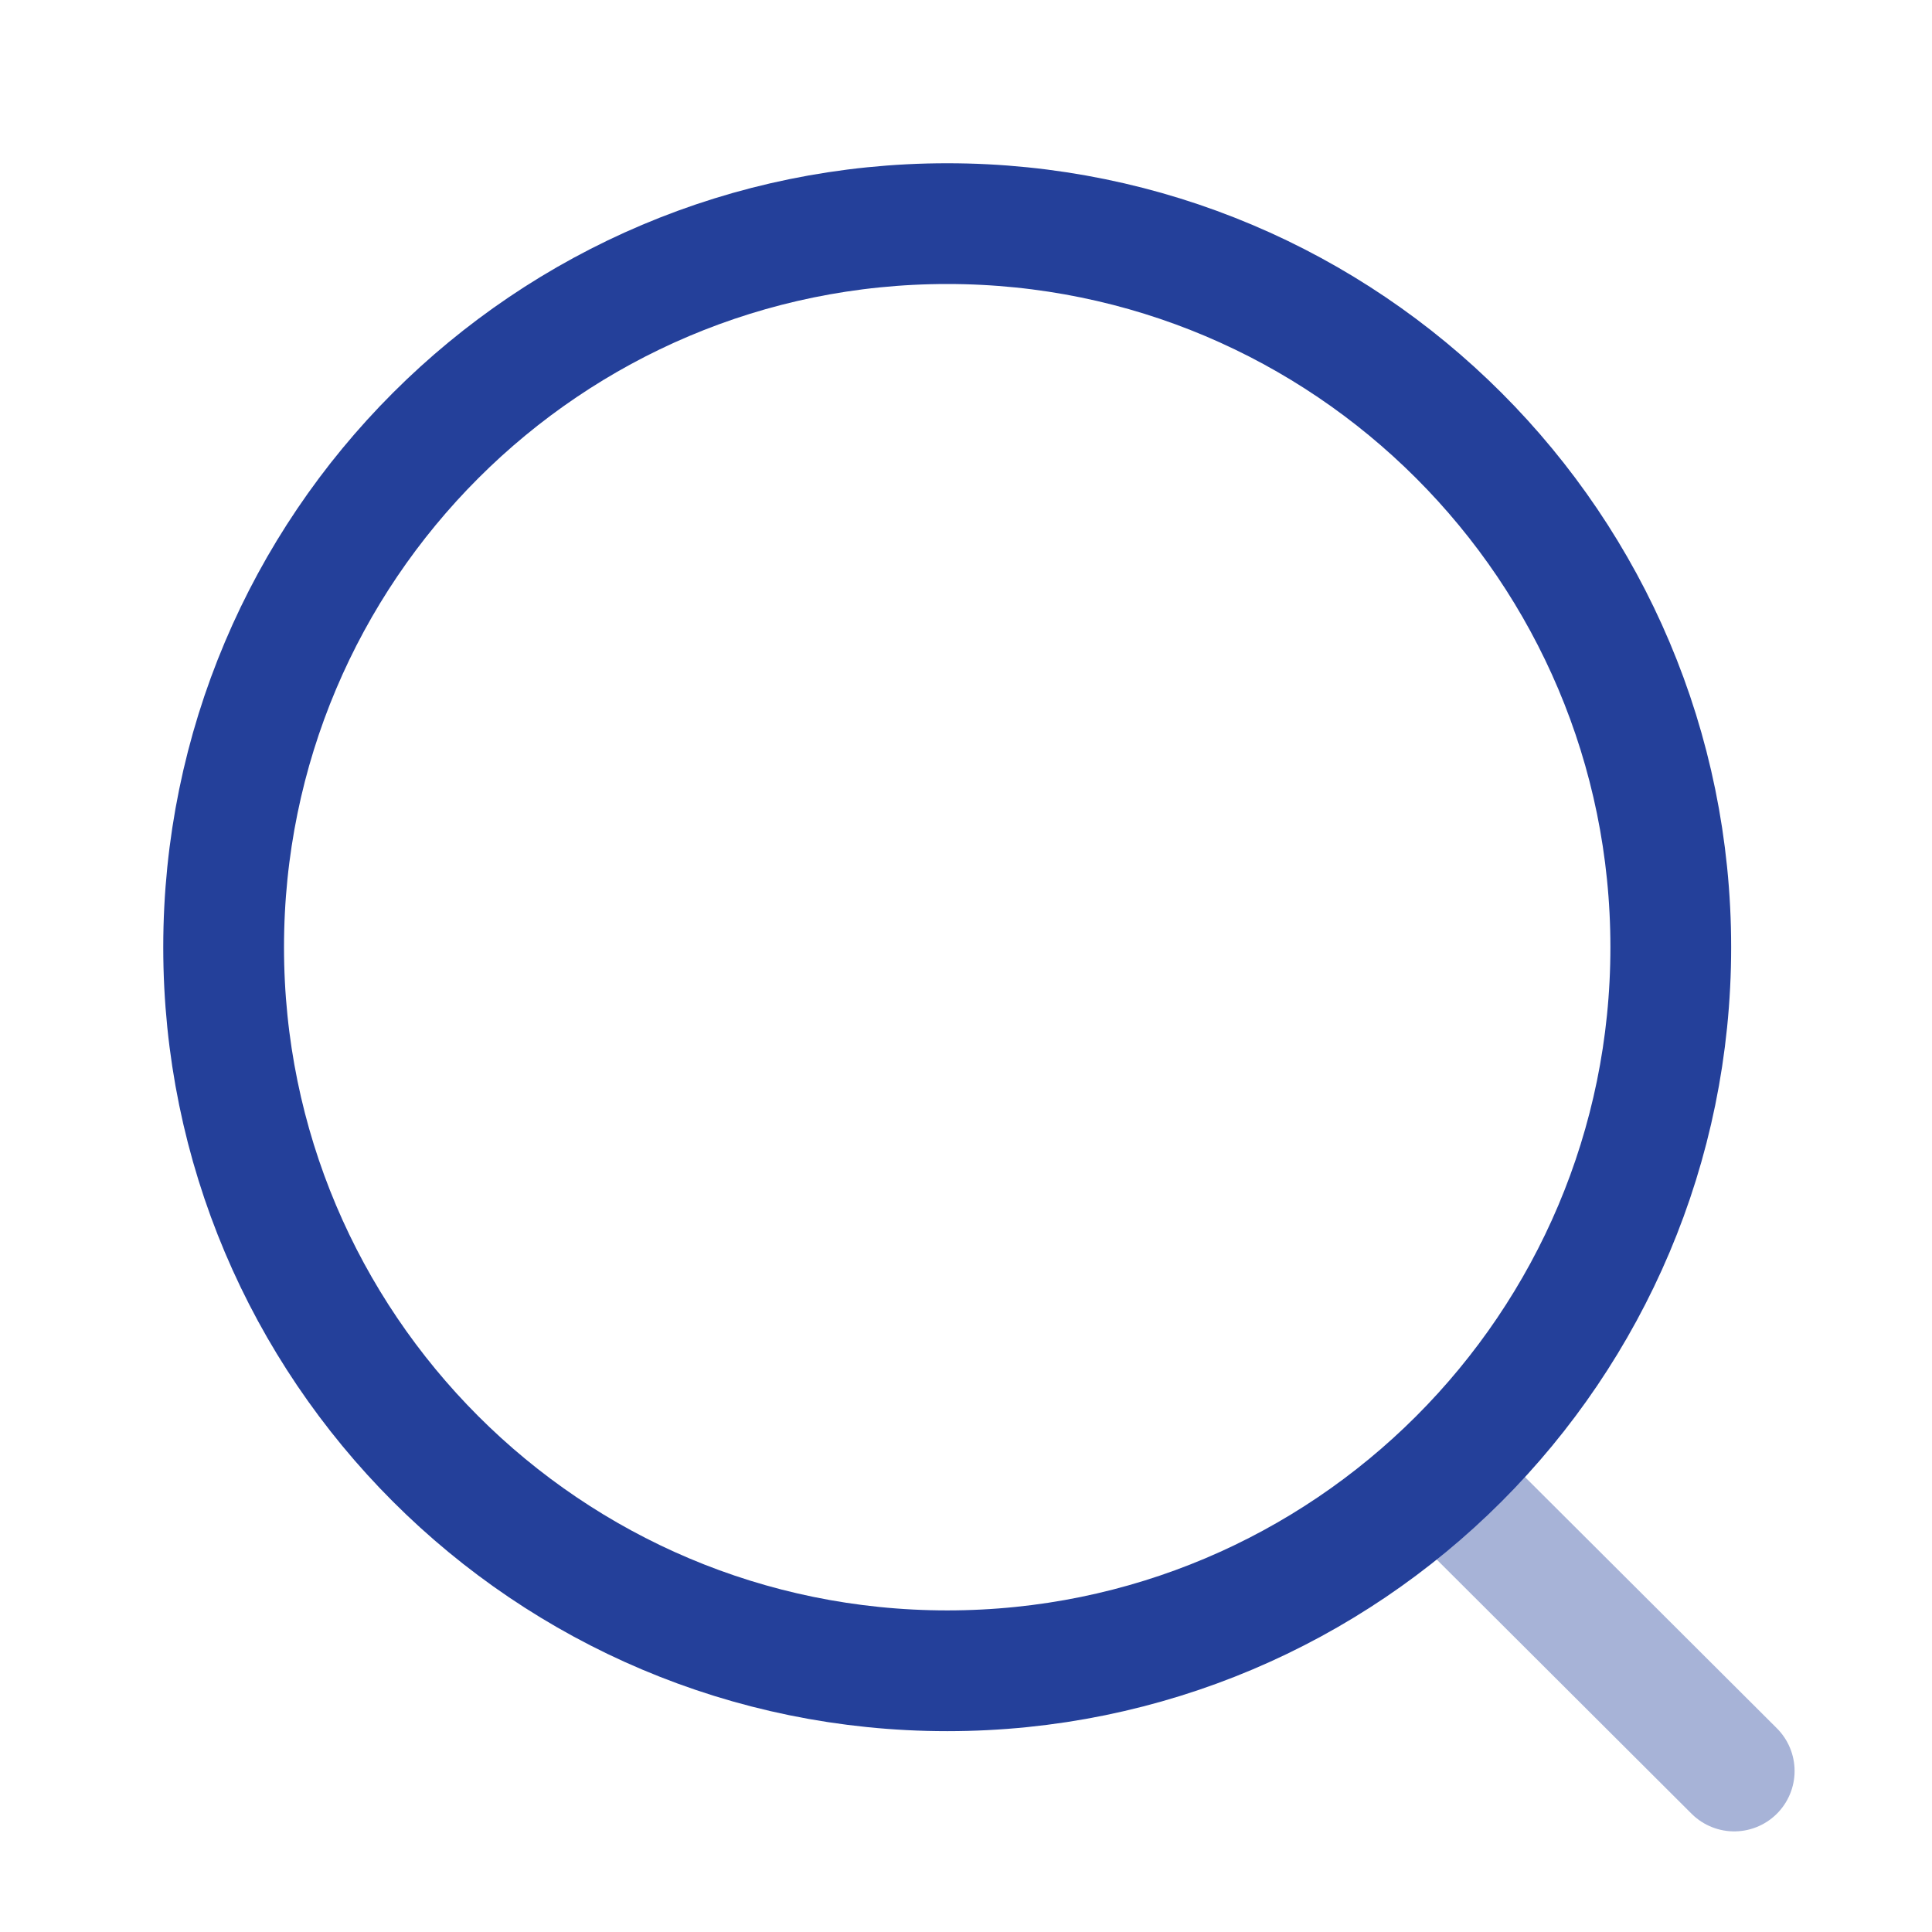 <svg width="24" height="24" viewBox="0 0 24 24" fill="none" xmlns="http://www.w3.org/2000/svg">
<path d="M18.019 18.485L21.543 22" stroke="#A7B3D7" stroke-width="1.5" stroke-linecap="round" stroke-linejoin="round"/>
<path d="M11.767 20.755C16.731 20.755 20.755 16.731 20.755 11.767C20.755 6.802 16.731 2.778 11.767 2.778C6.803 2.778 2.778 6.802 2.778 11.767C2.778 16.731 6.803 20.755 11.767 20.755Z" stroke="#24409A" stroke-width="1.5" stroke-linecap="round" stroke-linejoin="round"/>
</svg>
